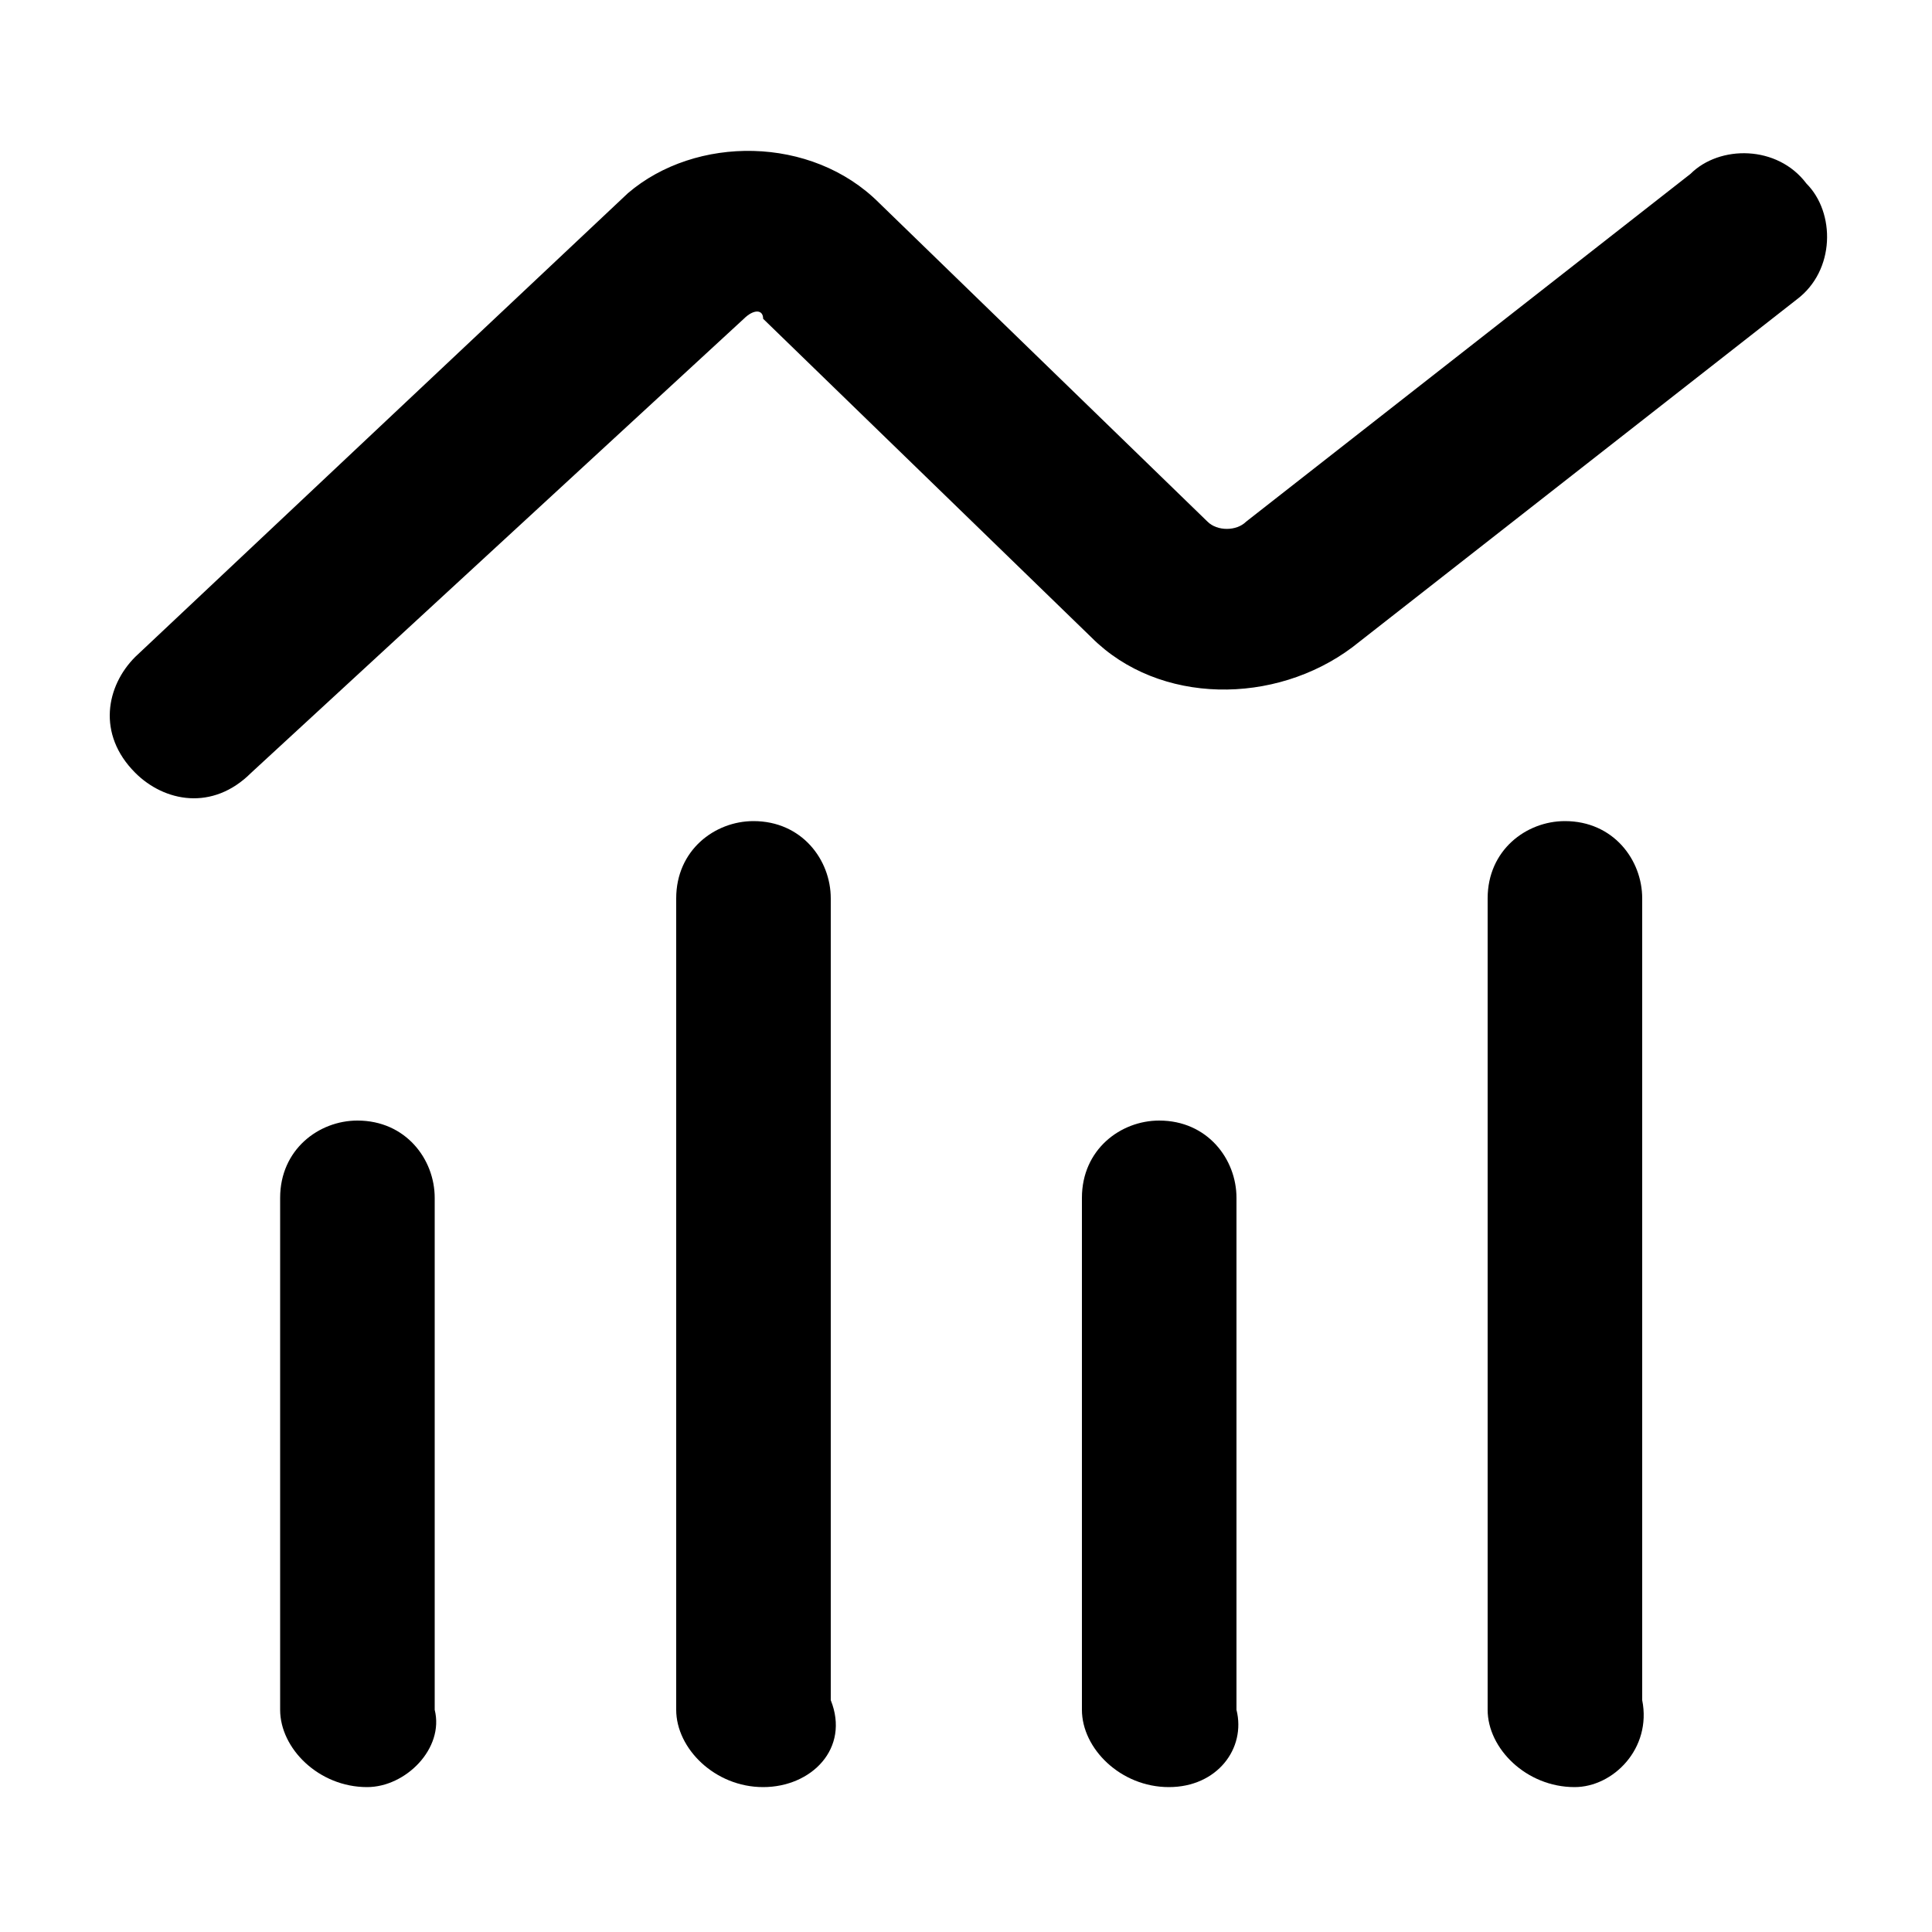 <svg id="Layer_1" xmlns="http://www.w3.org/2000/svg" viewBox="0 0 20 20"><style>.st0{fill-rule:evenodd;clip-rule:evenodd}</style><path d="M2.6 8l5.1-4.7c.1-.1.2-.1.2 0l3.4 3.3c.7.7 1.9.7 2.7.1l4.6-3.6c.4-.3.4-.9.1-1.2-.3-.4-.9-.4-1.2-.1l-4.6 3.6c-.1.1-.3.1-.4 0L9.1 2.1c-.7-.7-1.9-.7-2.6-.1L1.4 6.8c-.3.3-.4.8 0 1.2.3.3.8.4 1.2 0z"/><path class="st0" d="M7.9 18.5c-.5 0-.9-.4-.9-.8V9.3c0-.5.4-.8.8-.8.5 0 .8.4.8.8v8.3c.2.5-.2.9-.7.9zm-4.1 0c-.5 0-.9-.4-.9-.8v-5.3c0-.5.4-.8.8-.8.5 0 .8.4.8.8v5.3c.1.4-.3.8-.7.8zm8.3 0c-.5 0-.9-.4-.9-.8v-5.3c0-.5.4-.8.8-.8.5 0 .8.4.8.8v5.3c.1.4-.2.8-.7.8zm4.2 0c-.5 0-.9-.4-.9-.8V9.3c0-.5.4-.8.8-.8.5 0 .8.4.8.8v8.3c.1.5-.3.9-.7.9z"/></svg>